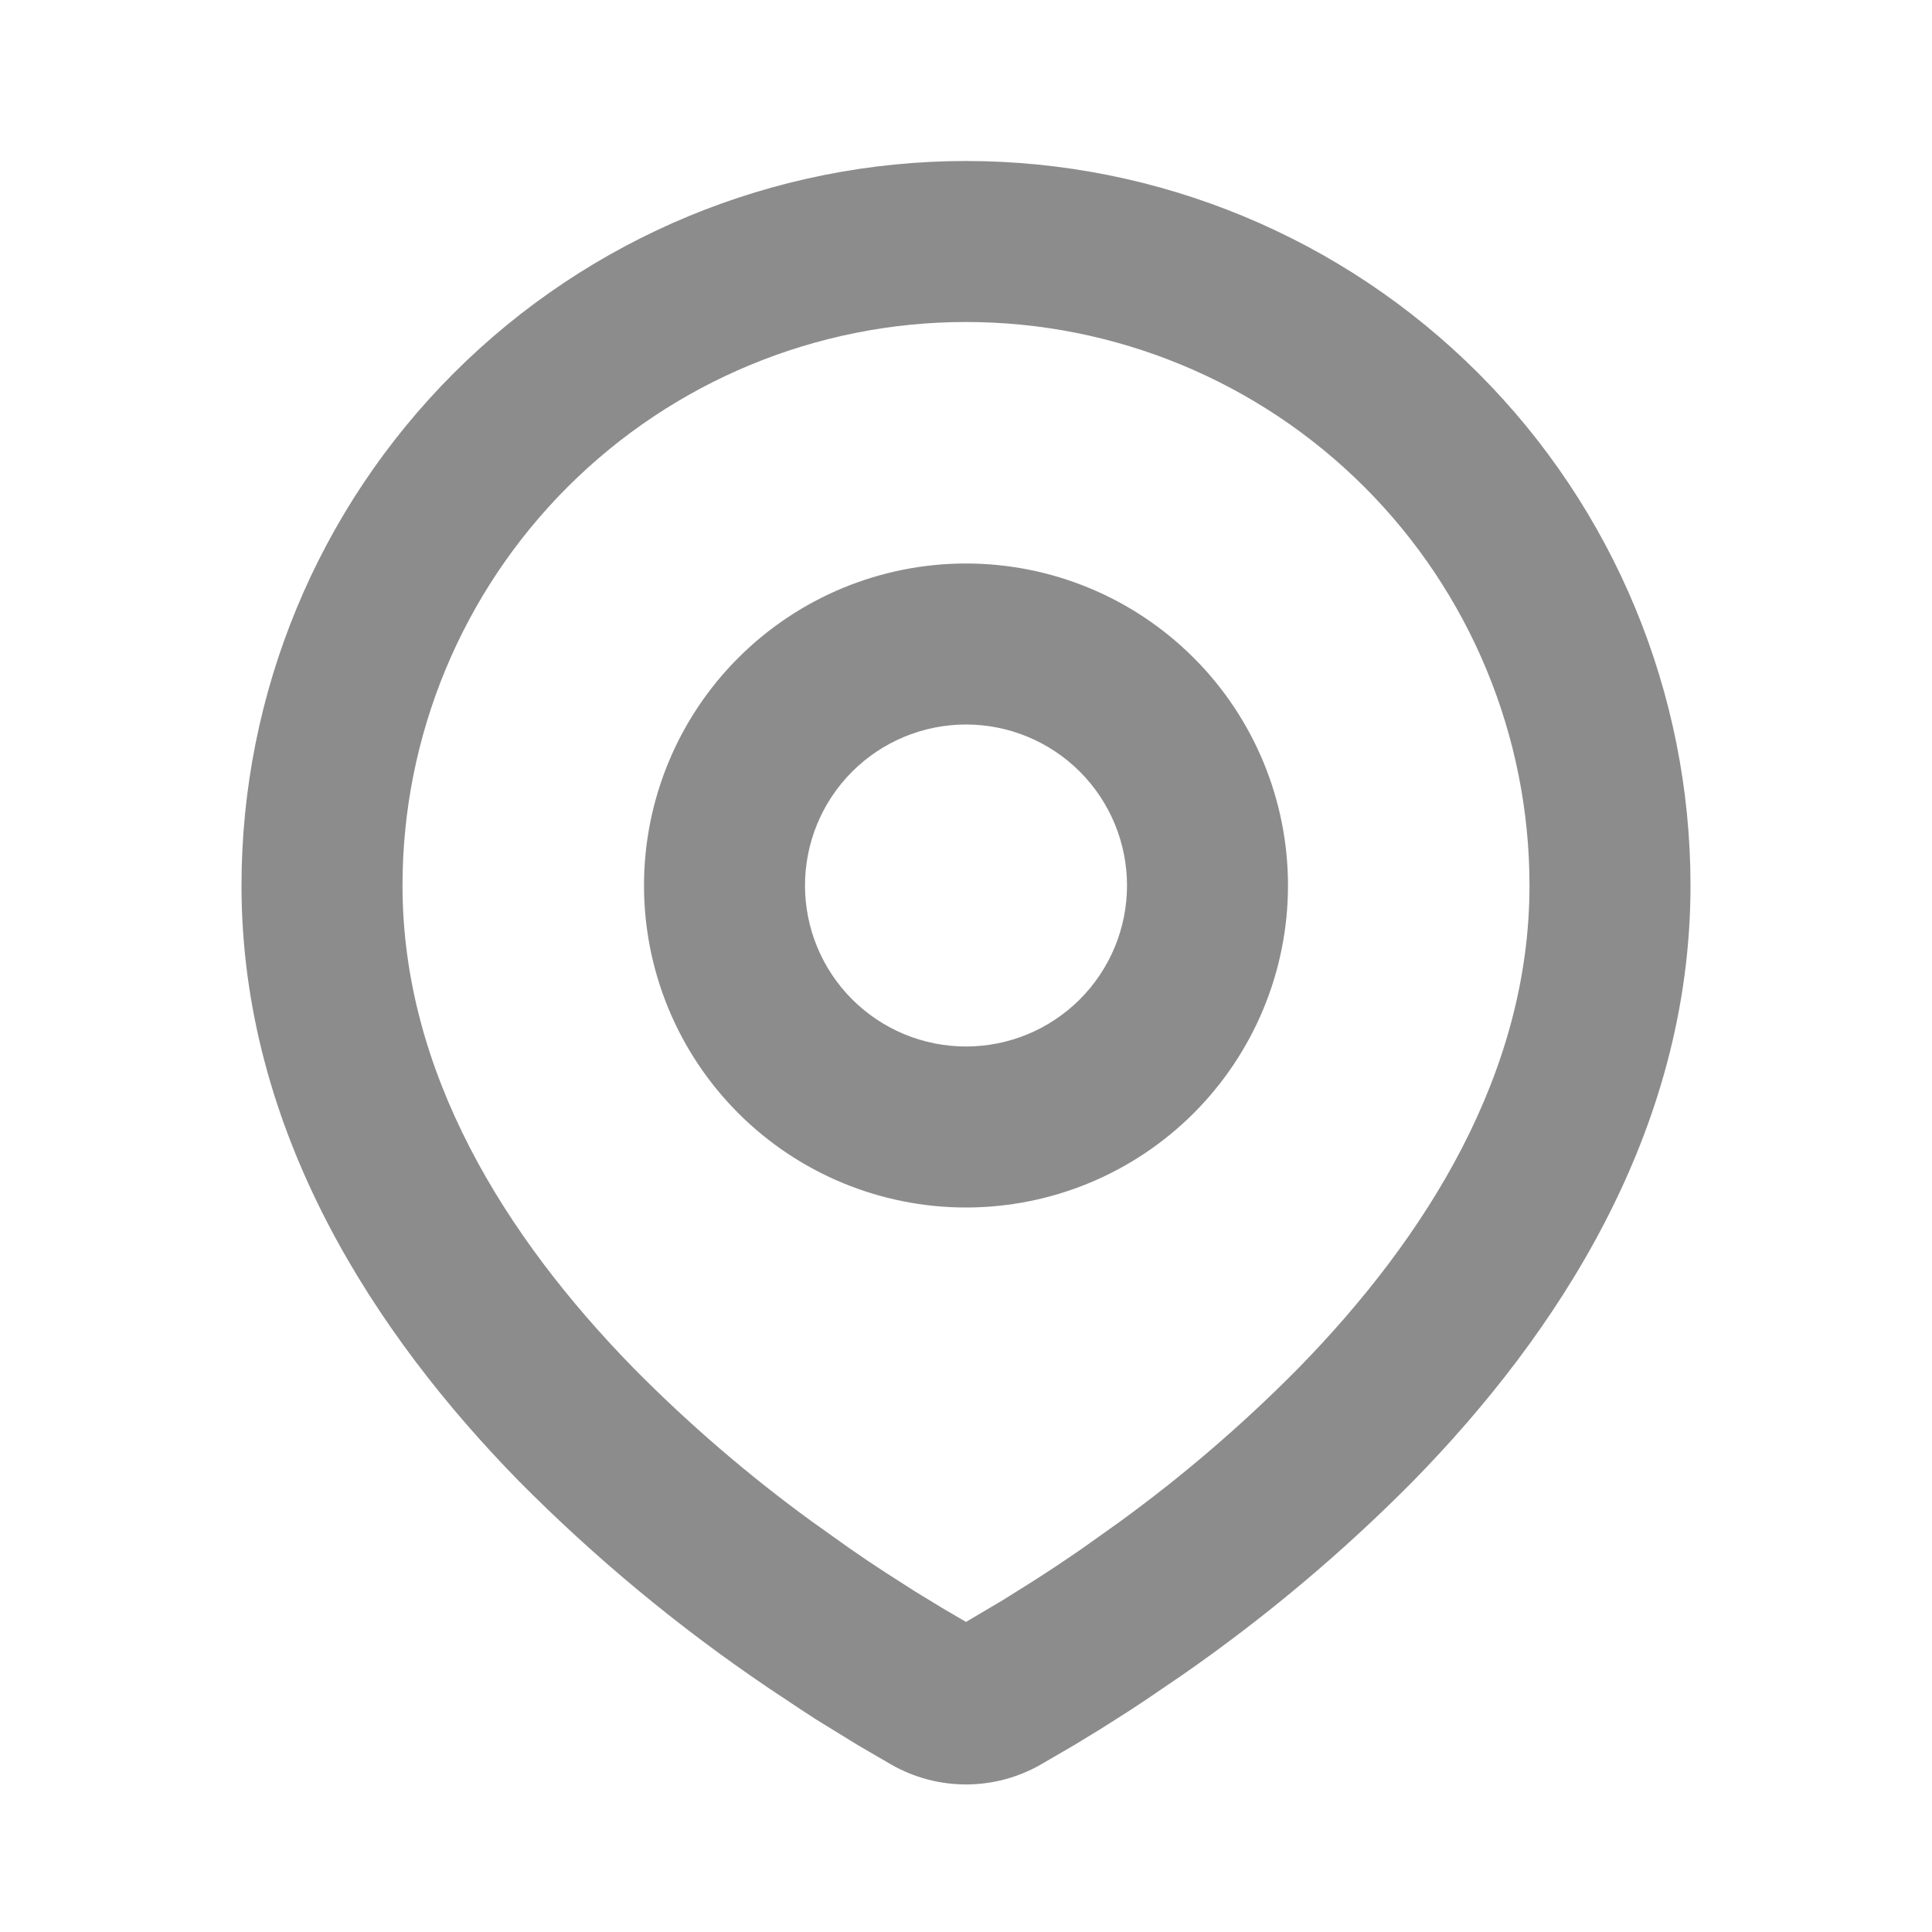<svg width="101" height="101" viewBox="0 0 101 101" fill="none" xmlns="http://www.w3.org/2000/svg">
<path opacity="0.45" fill-rule="evenodd" clip-rule="evenodd" d="M50.5 8.417C60.545 8.417 70.179 12.407 77.282 19.51C84.385 26.613 88.375 36.247 88.375 46.292C88.375 59.228 81.322 69.816 73.89 77.412C70.177 81.166 66.125 84.57 61.787 87.58L59.994 88.8L59.152 89.36L57.566 90.37L56.152 91.232L54.401 92.251C53.213 92.929 51.868 93.286 50.5 93.286C49.132 93.286 47.787 92.929 46.599 92.251L44.848 91.232L42.66 89.886L41.852 89.36L40.127 88.211C35.446 85.044 31.087 81.427 27.11 77.412C19.678 69.812 12.625 59.228 12.625 46.292C12.625 36.247 16.615 26.613 23.718 19.51C30.821 12.407 40.455 8.417 50.5 8.417ZM50.5 16.833C42.687 16.833 35.194 19.937 29.67 25.461C24.145 30.986 21.042 38.479 21.042 46.292C21.042 56.063 26.395 64.64 33.124 71.525C36.017 74.454 39.145 77.142 42.475 79.563L44.402 80.935C45.025 81.37 45.624 81.773 46.199 82.147L47.84 83.199L49.284 84.078L50.5 84.79L52.415 83.657L53.959 82.689C54.781 82.168 55.661 81.583 56.598 80.935L58.525 79.563C61.855 77.142 64.983 74.454 67.876 71.525C74.605 64.644 79.958 56.063 79.958 46.292C79.958 38.479 76.855 30.986 71.33 25.461C65.806 19.937 58.313 16.833 50.5 16.833ZM50.5 29.458C54.965 29.458 59.246 31.232 62.403 34.389C65.56 37.545 67.333 41.827 67.333 46.292C67.333 50.756 65.56 55.038 62.403 58.195C59.246 61.352 54.965 63.125 50.5 63.125C46.035 63.125 41.754 61.352 38.597 58.195C35.44 55.038 33.667 50.756 33.667 46.292C33.667 41.827 35.44 37.545 38.597 34.389C41.754 31.232 46.035 29.458 50.5 29.458ZM50.5 37.875C48.268 37.875 46.127 38.762 44.548 40.34C42.97 41.919 42.083 44.059 42.083 46.292C42.083 48.524 42.97 50.665 44.548 52.243C46.127 53.822 48.268 54.708 50.5 54.708C52.732 54.708 54.873 53.822 56.452 52.243C58.03 50.665 58.917 48.524 58.917 46.292C58.917 44.059 58.03 41.919 56.452 40.34C54.873 38.762 52.732 37.875 50.5 37.875Z" fill="black"/>
</svg>
